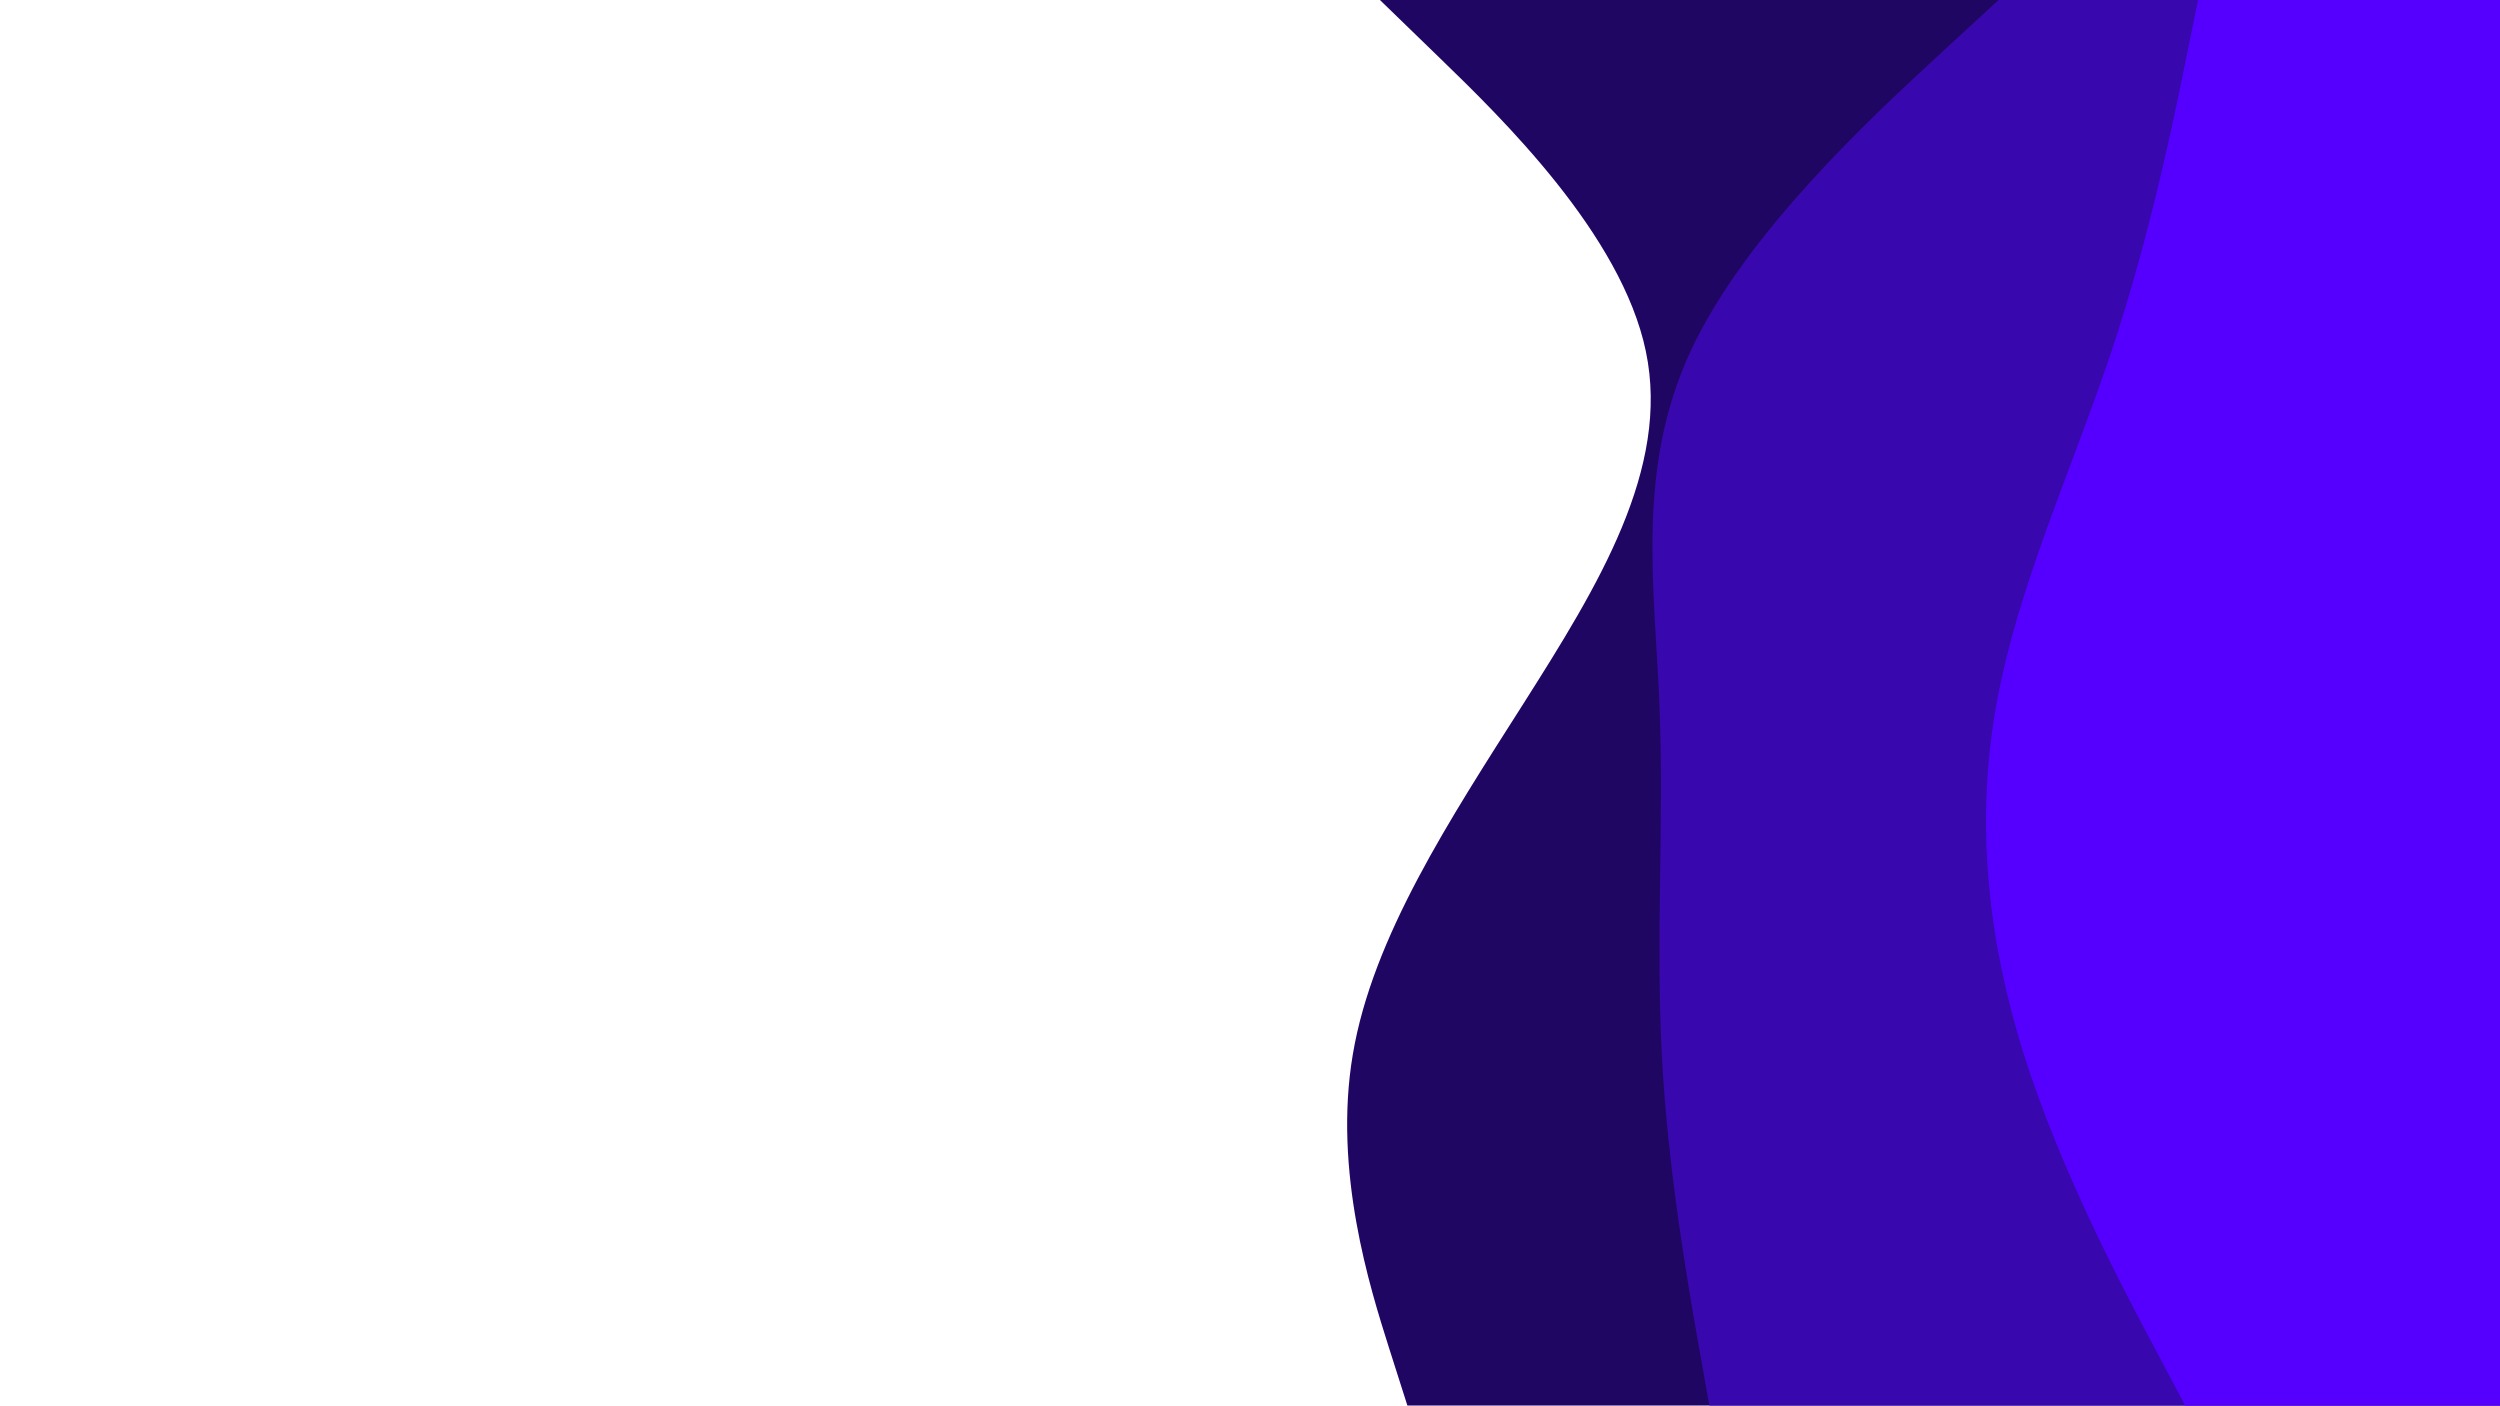 <svg id="visual" viewBox="0 0 1366 768" width="1366" height="768" xmlns="http://www.w3.org/2000/svg" xmlns:xlink="http://www.w3.org/1999/xlink" version="1.1"><path d="M769 768L758.8 736C748.7 704 728.3 640 739.2 576C750 512 792 448 832.7 384C873.3 320 912.7 256 899.3 192C886 128 820 64 787 32L754 0L1366 0L1366 32C1366 64 1366 128 1366 192C1366 256 1366 320 1366 384C1366 448 1366 512 1366 576C1366 640 1366 704 1366 736L1366 768Z" fill="#200663"></path><path d="M934 768L928.3 736C922.7 704 911.3 640 908 576C904.7 512 909.3 448 906.7 384C904 320 894 256 923.7 192C953.3 128 1022.7 64 1057.3 32L1092 0L1366 0L1366 32C1366 64 1366 128 1366 192C1366 256 1366 320 1366 384C1366 448 1366 512 1366 576C1366 640 1366 704 1366 736L1366 768Z" fill="#3907ae"></path><path d="M1194 768L1177 736C1160 704 1126 640 1105.8 576C1085.7 512 1079.3 448 1091 384C1102.7 320 1132.3 256 1153.7 192C1175 128 1188 64 1194.5 32L1201 0L1366 0L1366 32C1366 64 1366 128 1366 192C1366 256 1366 320 1366 384C1366 448 1366 512 1366 576C1366 640 1366 704 1366 736L1366 768Z" fill="#5500ff"></path></svg>